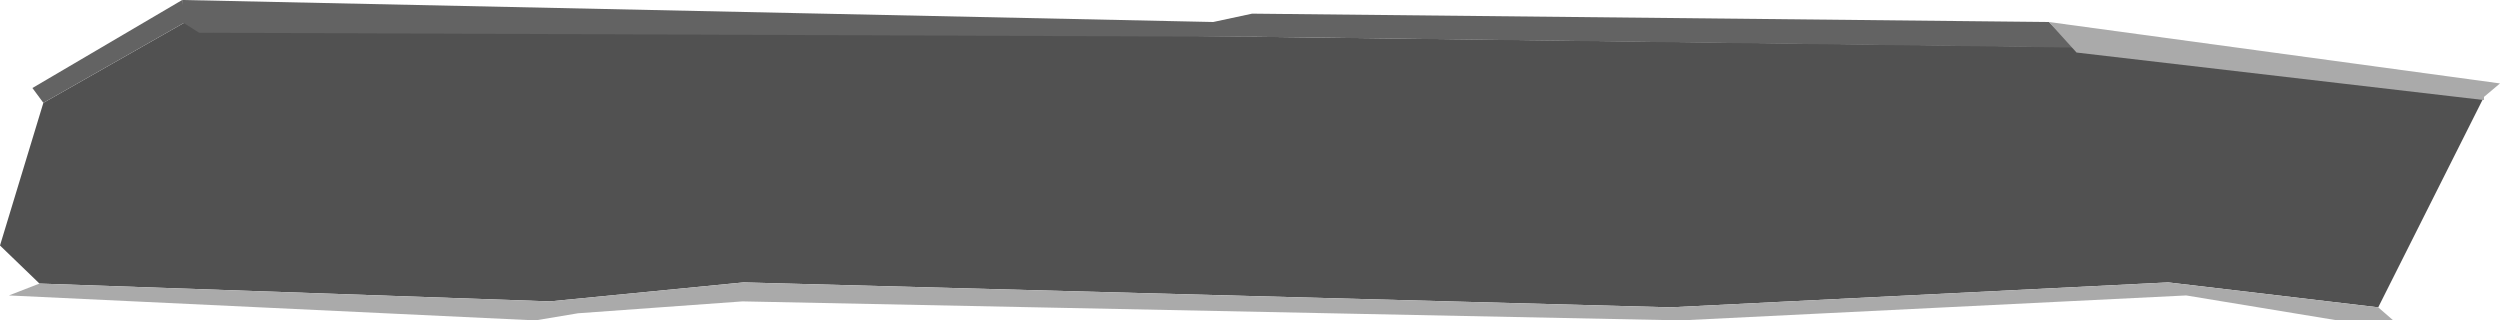 <svg id="Layer_1" data-name="Layer 1" xmlns="http://www.w3.org/2000/svg" viewBox="0 0 424.95 54.46"><defs><style>.cls-1{fill:#515151;}.cls-2{fill:#636363;}.cls-3{fill:#aaa;}</style></defs><polygon class="cls-1" points="422.23 16.47 352.08 7.98 124.91 5.15 31.54 3.74 7.37 17.48 0 41.73 6.71 48.2 93.45 51.23 126.4 48 283.93 52.24 368.56 48 404.25 52.24 422.23 16.47"/><polyline class="cls-2" points="31.54 3.74 30.97 0 5.51 14.96 7.37 17.48"/><polyline class="cls-2" points="30.97 0 206.22 3.74 212.84 2.32 348.27 3.74 352.97 8.09 213.59 6.26 33.84 5.56 30.97 3.74"/><polyline class="cls-3" points="422.23 16.47 424.95 14.18 348.27 3.74 352.97 8.93 422.23 17.01"/><polygon class="cls-3" points="6.71 48.2 93.45 51.23 126.4 48 283.93 52.24 368.56 48 404.25 52.24 406.81 54.46 397.32 54.46 371.61 50.22 285.73 54.46 126.21 51.23 98.25 53.25 91.01 54.46 1.51 50.22 6.71 48.2"/></svg>